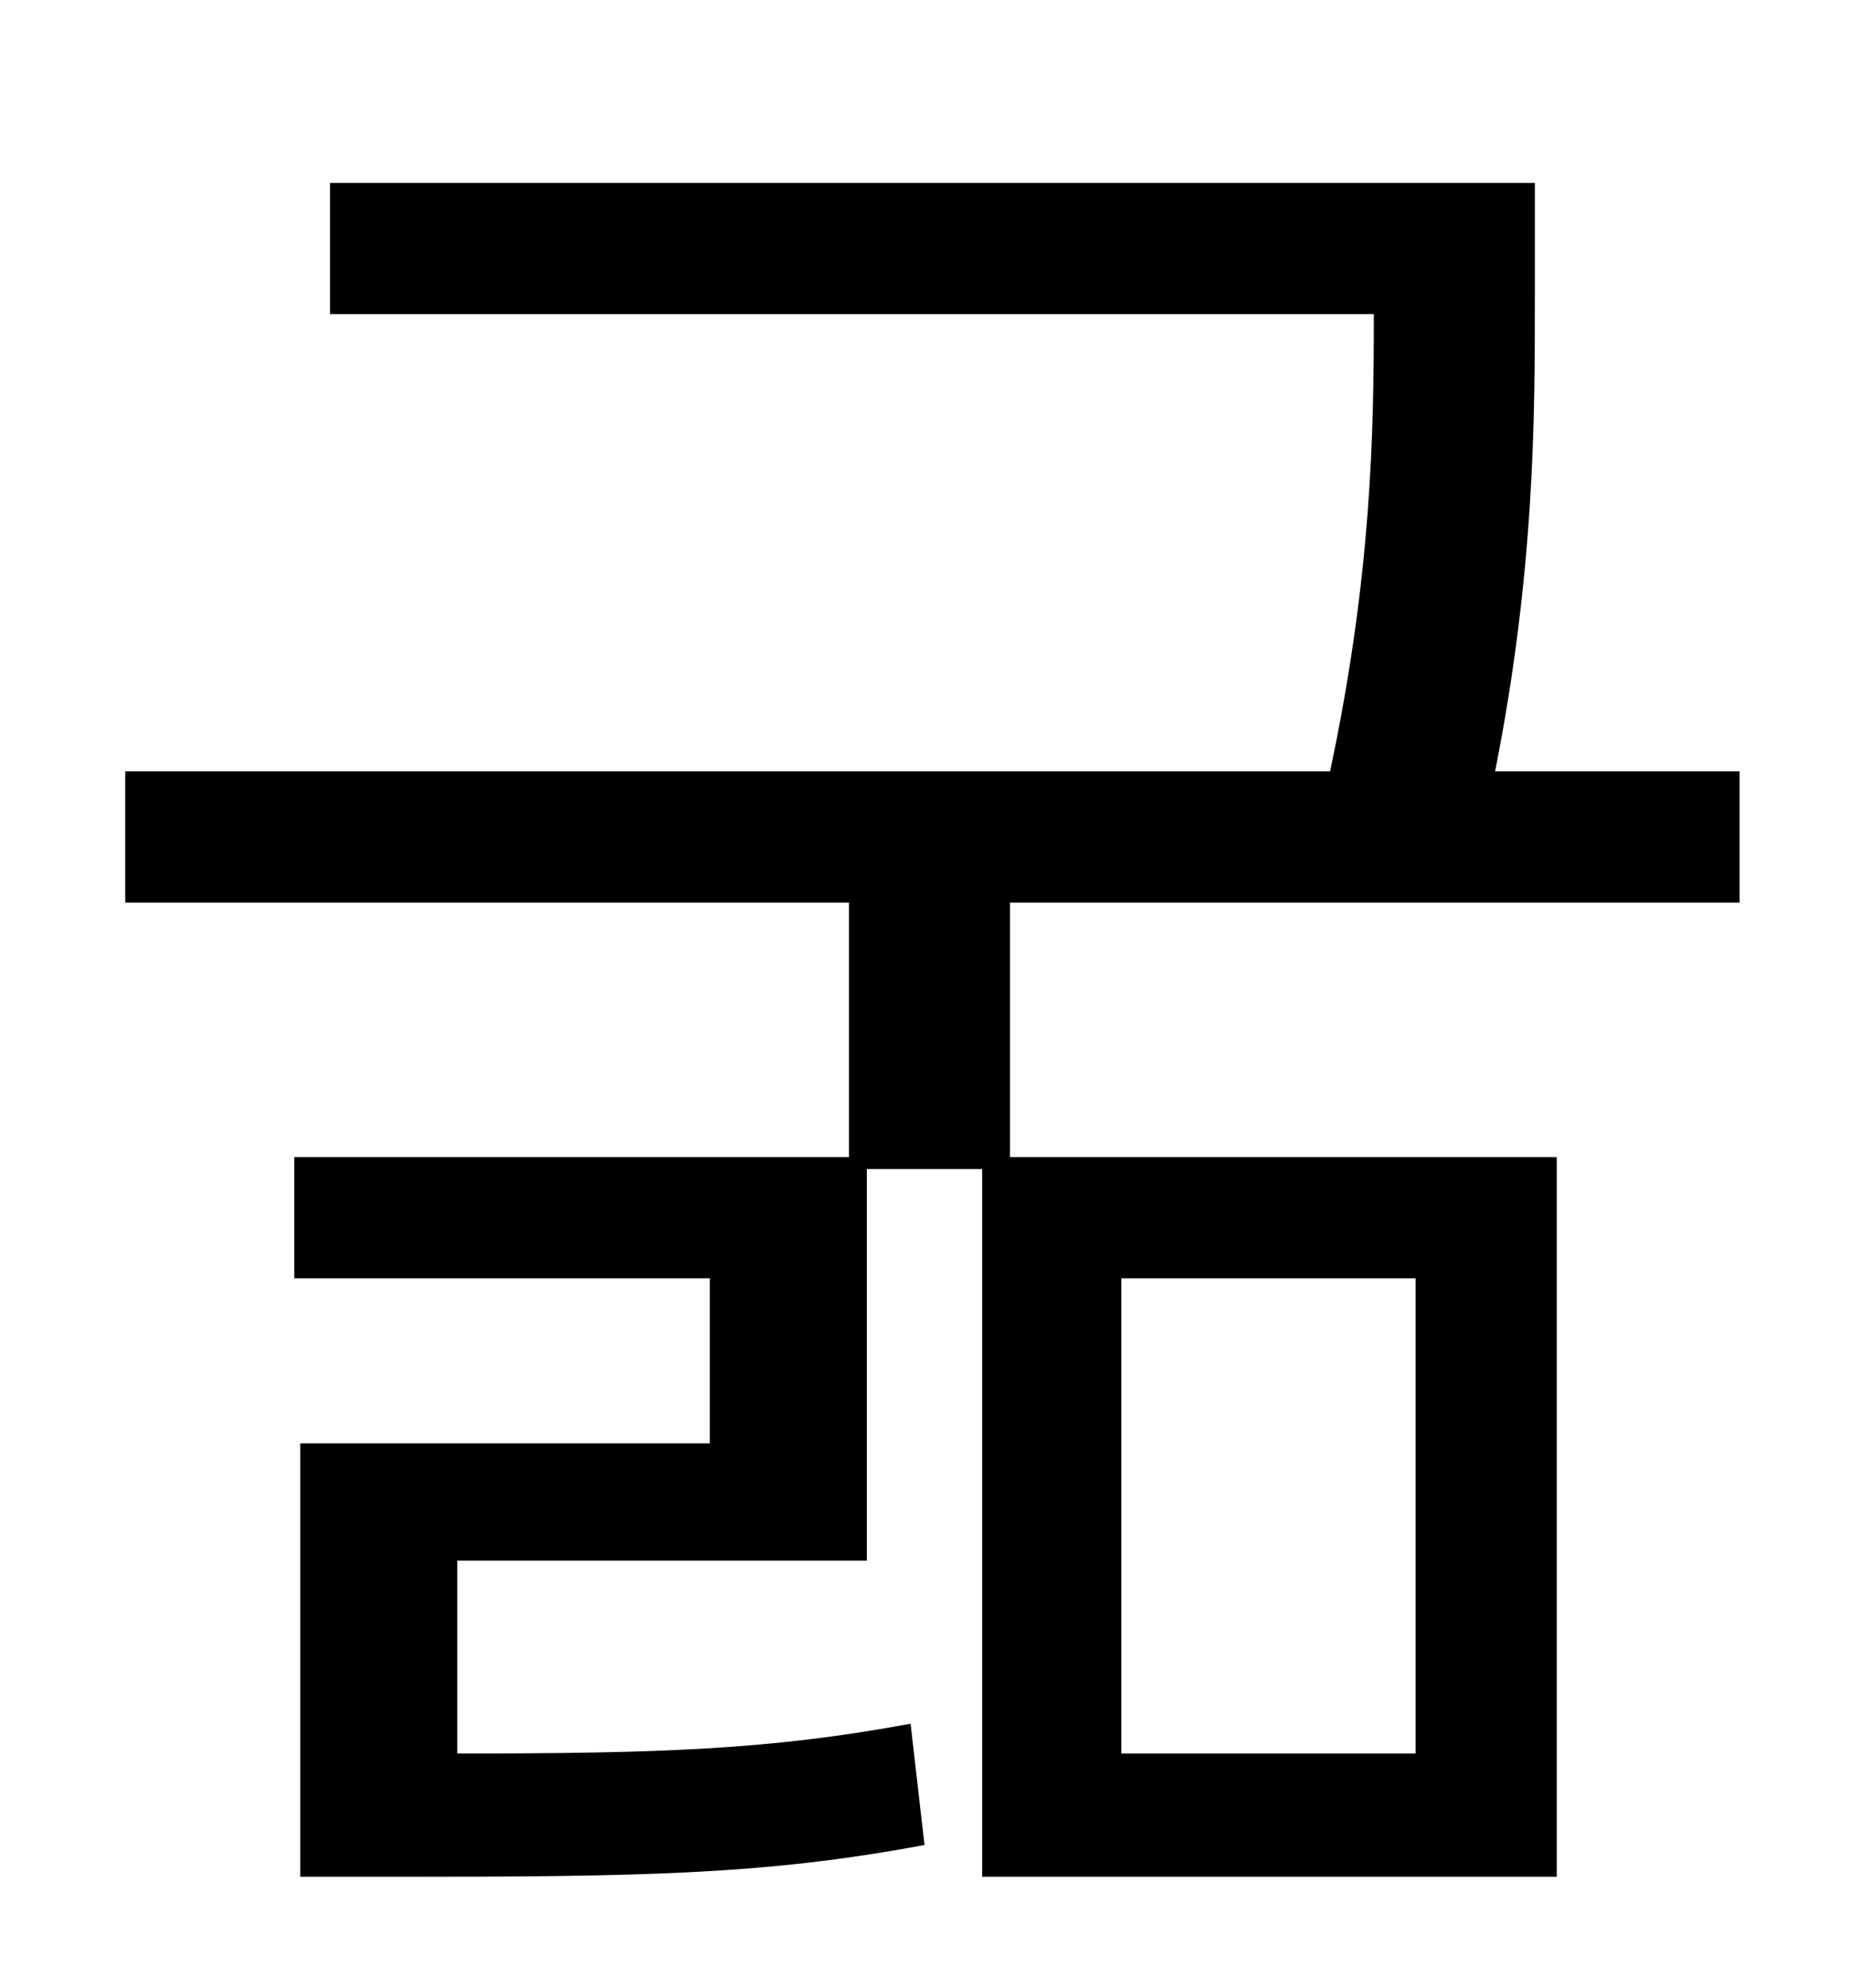 <?xml version="1.0" standalone="no"?>
<!DOCTYPE svg PUBLIC "-//W3C//DTD SVG 1.1//EN" "http://www.w3.org/Graphics/SVG/1.1/DTD/svg11.dtd" >
<svg xmlns="http://www.w3.org/2000/svg" xmlns:xlink="http://www.w3.org/1999/xlink" version="1.1" viewBox="-10 0 930 1000">
   <path fill="currentColor"
d="M554 643v239h148v-239h-148zM865 454h-367v128h275v362h-289v-356h-58v197h-206v97c103 0 158 -2 228 -15l7 61c-80 15 -142 16 -267 16h-47v-218h206v-83h-209v-61h279v-128h-364v-66h606c21 -99 22 -171 22 -230h-525v-66h606v57c0 61 0 138 -20 239h123v66z" />
</svg>
